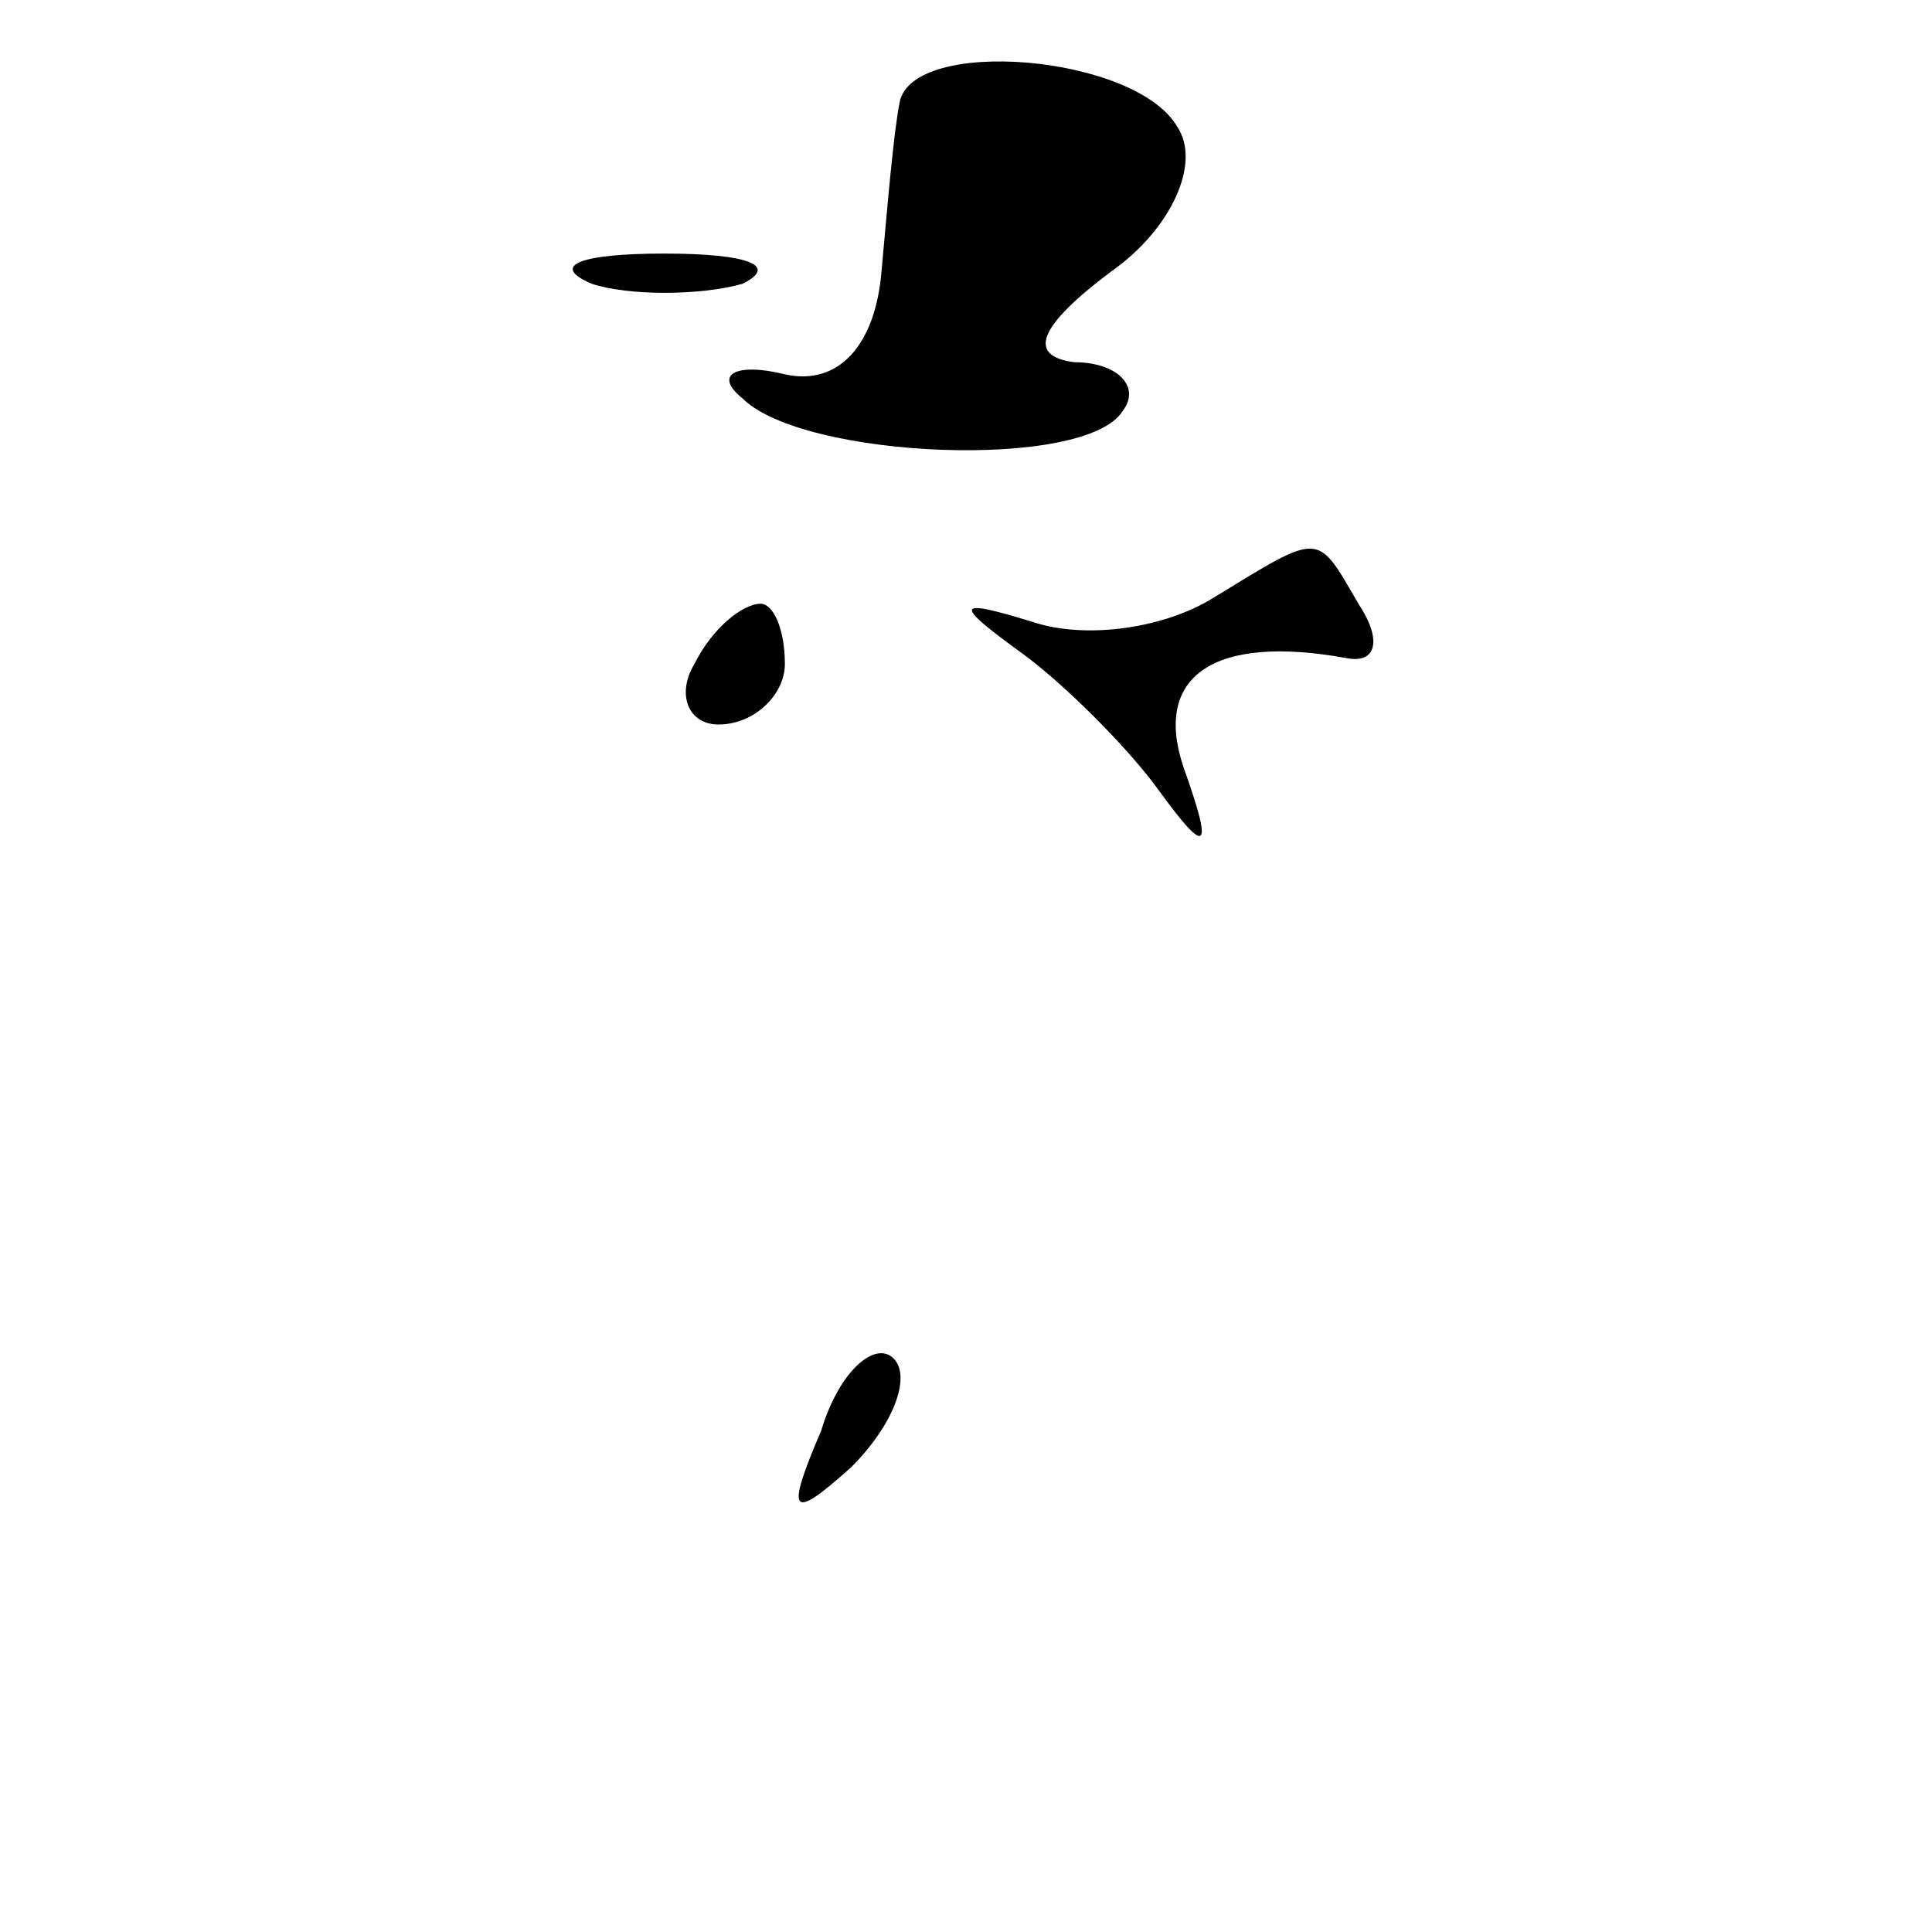 <?xml version="1.0" standalone="no"?>
<!DOCTYPE svg PUBLIC "-//W3C//DTD SVG 20010904//EN"
 "http://www.w3.org/TR/2001/REC-SVG-20010904/DTD/svg10.dtd">
<svg version="1.0" xmlns="http://www.w3.org/2000/svg"
 width="32pt" height="32pt" viewBox="0 0 32 32"
 preserveAspectRatio="xMidYMid meet">
<g transform="translate(0,32) scale(0.1,-0.1)"
fill="#000000" stroke="none">
<path fill="#000000" stroke="none" d="M149 303 c-1 -5 -2 -17 -3 -28 -1 -12
-7 -19 -16 -17 -8 2 -12 0 -7 -4 10 -10 57 -12 63 -2 3 4 -1 8 -8 8 -8 1 -6 6
6 15 10 7 15 18 11 24 -7 12 -44 15 -46 4z"/>
<path fill="#000000" stroke="none" d="M98 273 c6 -2 18 -2 25 0 6 3 1 5 -13
5 -14 0 -19 -2 -12 -5z"/>
<path fill="#000000" stroke="none" d="M201 221 c-8 -5 -21 -7 -30 -4 -13 4
-13 3 -2 -5 7 -5 18 -16 23 -23 8 -11 9 -10 4 4 -5 15 5 22 27 18 5 -1 6 3 2
9 -7 12 -6 12 -24 1z"/>
<path fill="#000000" stroke="none" d="M115 210 c-3 -5 -1 -10 4 -10 6 0 11 5
11 10 0 6 -2 10 -4 10 -3 0 -8 -4 -11 -10z"/>
<path fill="#000000" stroke="none" d="M136 83 c-6 -14 -5 -15 5 -6 7 7 10 15
7 18 -3 3 -9 -2 -12 -12z"/>
</g>
</svg>
